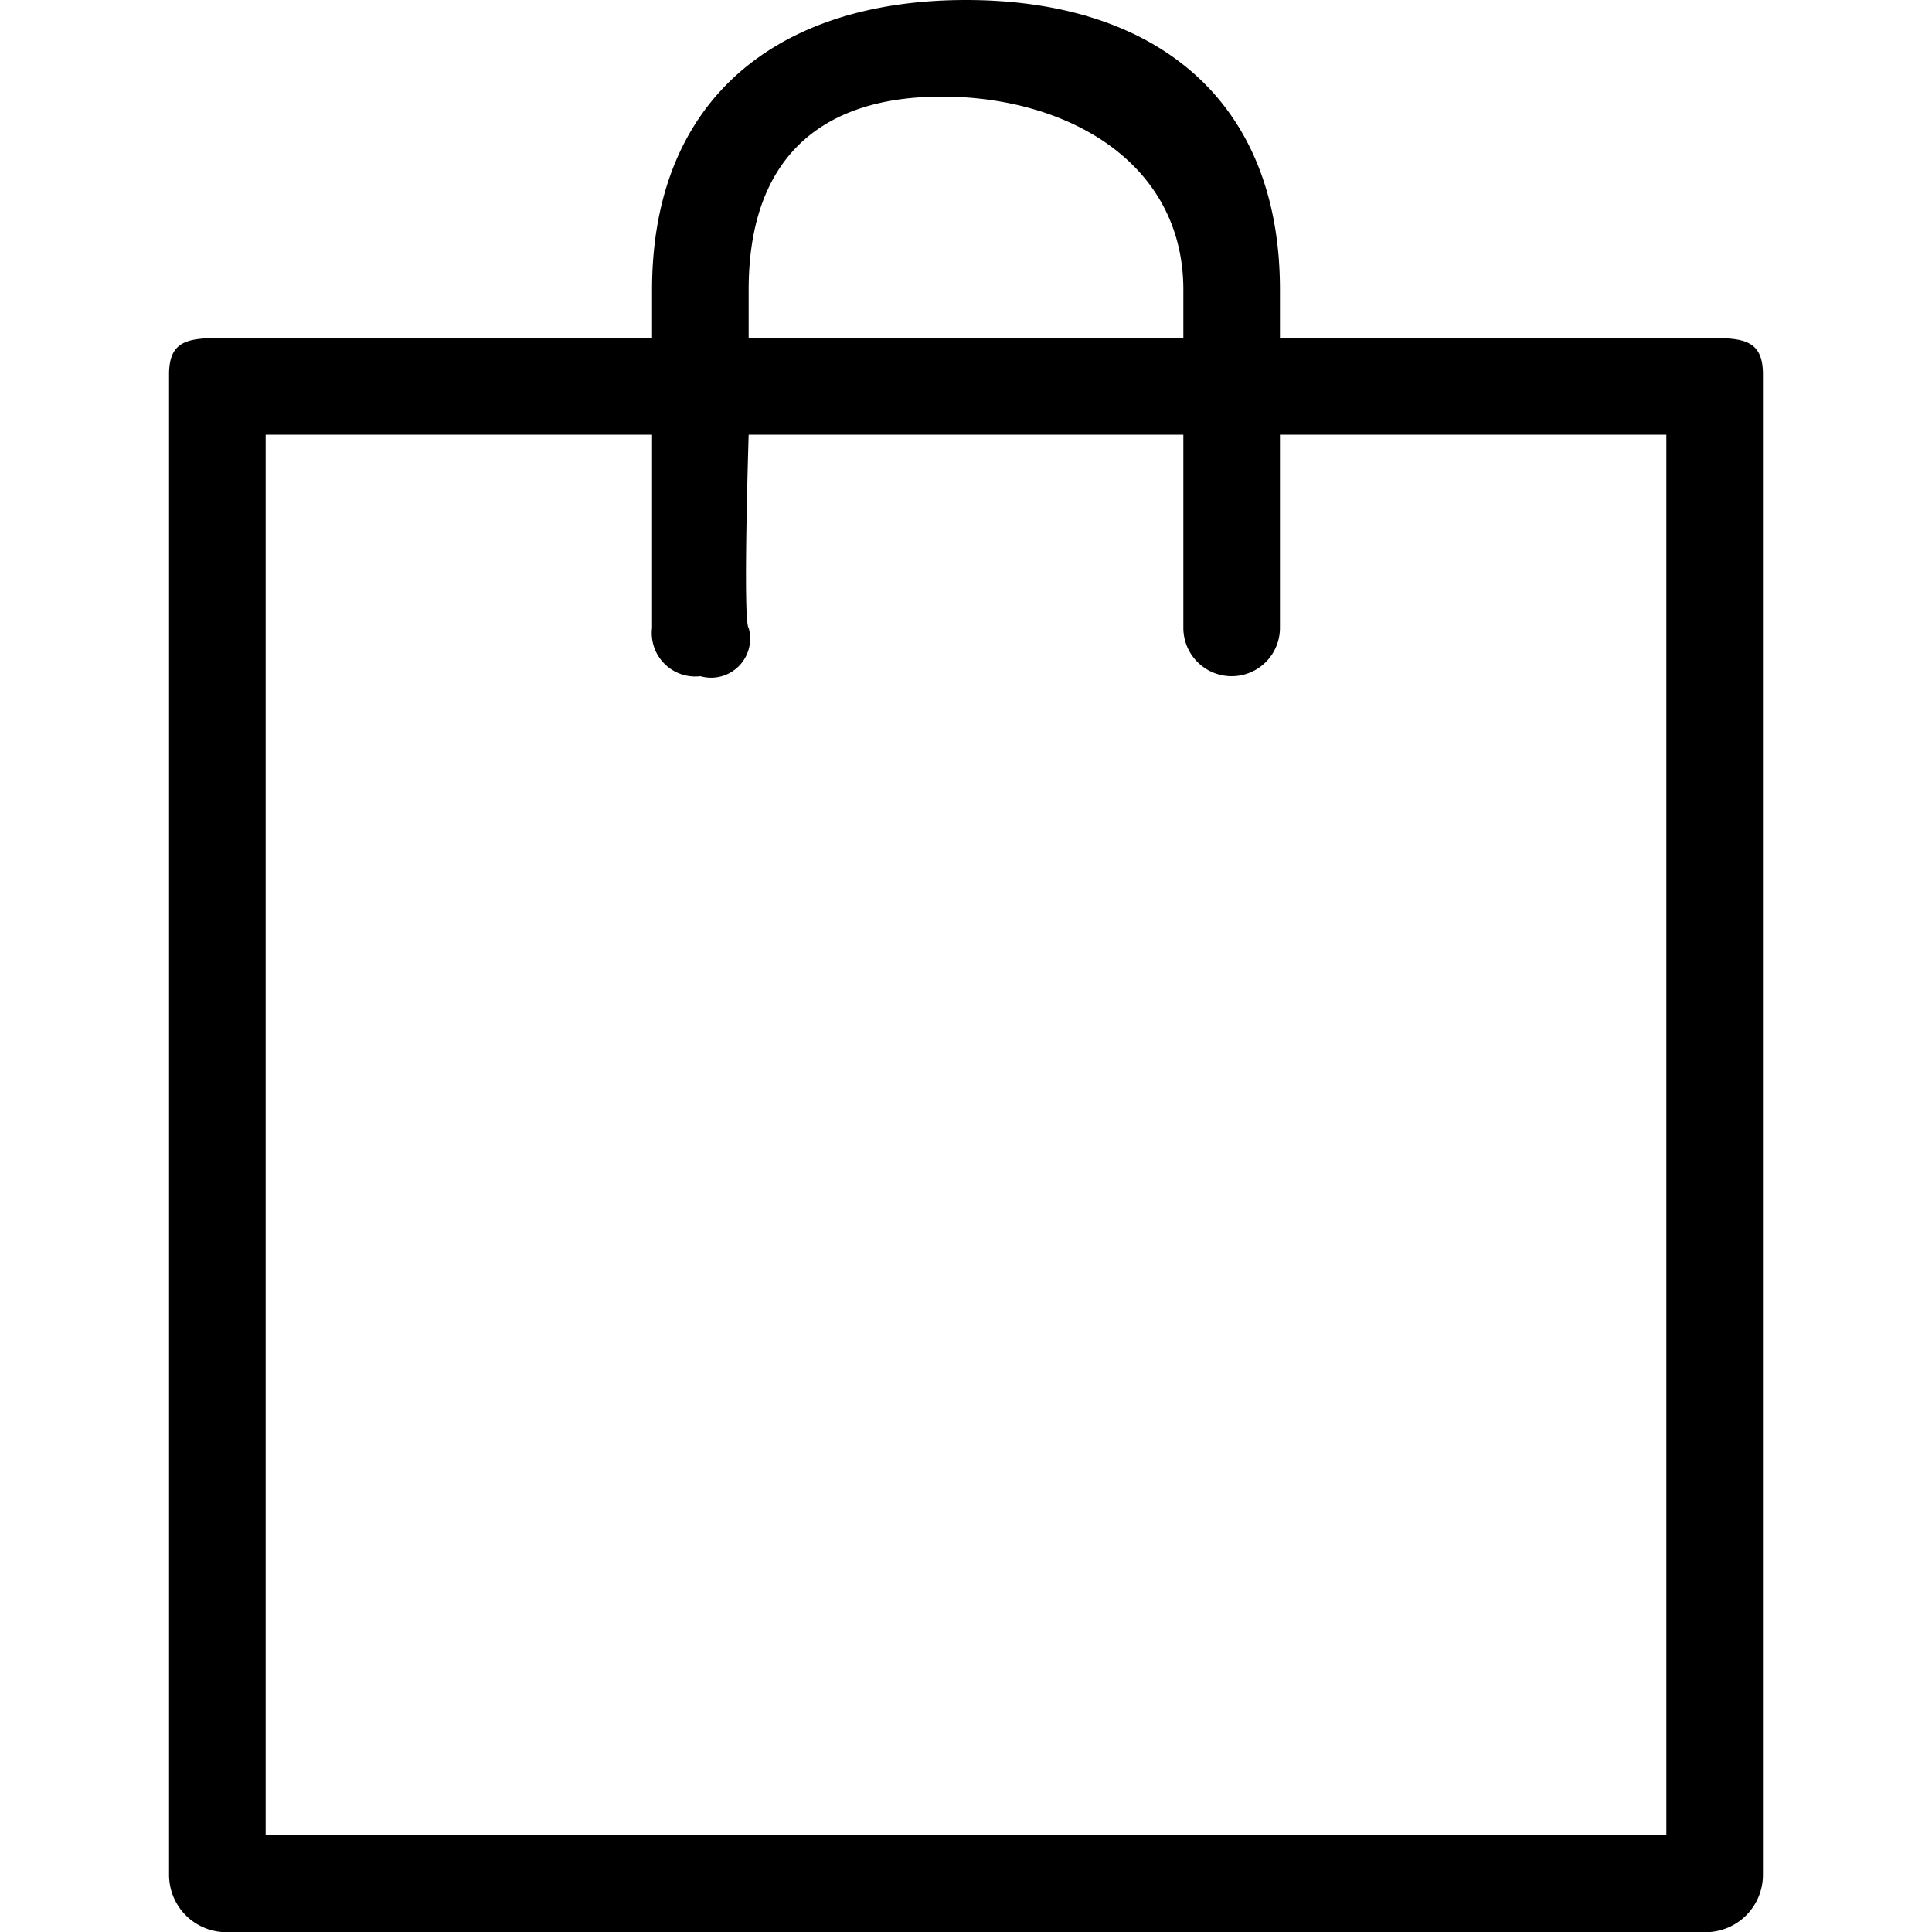 <svg xmlns="http://www.w3.org/2000/svg" viewBox="0 0 33 40" height="25" width="25">
		<path   fill="#000" d="m685.5 36c-3.9 0-6.5 2.048-6.5 6v1h-9c-.651 0-1 .09-1 .75v31.06a1.187 1.187 0 0 0 1.179 1.194h30.642a1.187 1.187 0 0 0 1.179 -1.194v-31.06c0-.66-.349-.75-1-.75h-9v-1c0-3.952-2.6-6-6.5-6m-4.5 6c0-2.634 1.4-4 4-4s5 1.366 5 4v1h-9v-1m19 3v29h-29v-29h8v4a.9 .9 0 0 0 1 1 .809 .809 0 0 0 1 -1c-.124-.114 0-4 0-4h9v4a1 1 0 1 0 2 0v-4h8" transform="translate(-669-36)"></path>
</svg>